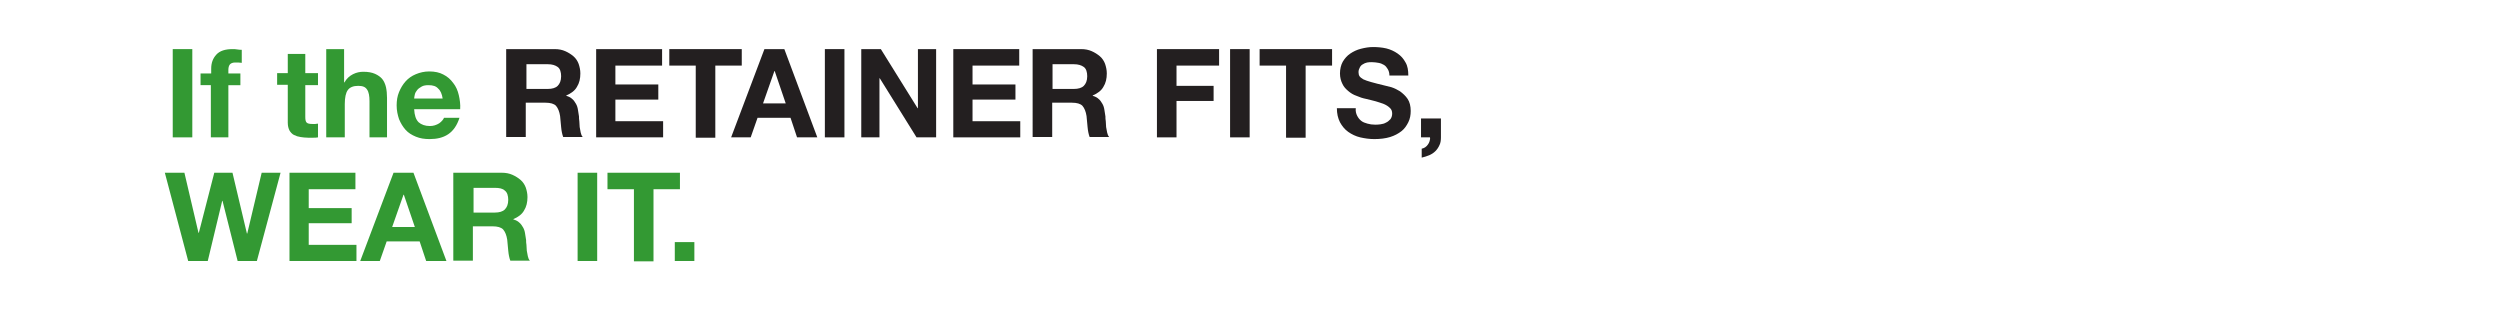 <?xml version="1.0" encoding="utf-8"?>
<!-- Generator: Adobe Illustrator 26.5.0, SVG Export Plug-In . SVG Version: 6.00 Build 0)  -->
<svg version="1.1" id="Layer_1" xmlns="http://www.w3.org/2000/svg" xmlns:xlink="http://www.w3.org/1999/xlink" x="0px" y="0px"
	 viewBox="0 0 728 90" style="enable-background:new 0 0 728 90;" xml:space="preserve">
<style type="text/css">
	.st0{fill:#339933;}
	.st1{fill:#231F20;}
</style>
<g>
	<path class="st0" d="M56,14.3V40h-5.7V14.3H56z"/>
	<path class="st0" d="M58.4,24.8v-3.4h3.1V20c0-1.7,0.5-3,1.5-4.1c1-1.1,2.6-1.6,4.7-1.6c0.5,0,0.9,0,1.4,0.1s0.9,0.1,1.3,0.1v3.8
		c-0.6-0.1-1.2-0.1-1.9-0.1c-0.7,0-1.2,0.2-1.5,0.5c-0.3,0.3-0.5,0.9-0.5,1.6v1.1h3.5v3.4h-3.5V40h-5.1V24.8H58.4z"/>
	<path class="st0" d="M92.6,21.4v3.4h-3.7V34c0,0.9,0.1,1.4,0.4,1.7s0.9,0.4,1.7,0.4c0.3,0,0.6,0,0.8,0c0.3,0,0.5-0.1,0.8-0.1v4
		c-0.4,0.1-0.9,0.1-1.4,0.1c-0.5,0-1,0-1.5,0c-0.8,0-1.5-0.1-2.2-0.2c-0.7-0.1-1.3-0.3-1.9-0.6s-1-0.8-1.3-1.3
		c-0.3-0.6-0.5-1.3-0.5-2.3v-11h-3.1v-3.4h3.1v-5.6h5.1v5.6H92.6z"/>
	<path class="st0" d="M100.2,14.3V24h0.1c0.6-1.1,1.5-1.9,2.5-2.4c1-0.5,2-0.7,3-0.7c1.4,0,2.5,0.2,3.4,0.6c0.9,0.4,1.6,0.9,2.1,1.5
		s0.9,1.5,1.1,2.4c0.2,0.9,0.3,2,0.3,3.1V40h-5.1V29.5c0-1.5-0.2-2.7-0.7-3.4c-0.5-0.8-1.3-1.1-2.6-1.1c-1.4,0-2.4,0.4-3,1.2
		c-0.6,0.8-0.9,2.2-0.9,4.1V40H95V14.3H100.2z"/>
	<path class="st0" d="M121.9,35.6c0.8,0.7,1.9,1.1,3.3,1.1c1,0,1.9-0.3,2.7-0.8c0.7-0.5,1.2-1.1,1.4-1.6h4.5
		c-0.7,2.2-1.8,3.8-3.3,4.8c-1.5,1-3.3,1.4-5.4,1.4c-1.5,0-2.8-0.2-4-0.7c-1.2-0.5-2.2-1.1-3-2c-0.8-0.9-1.4-1.9-1.9-3.1
		c-0.4-1.2-0.7-2.5-0.7-4c0-1.4,0.2-2.7,0.7-3.9c0.5-1.2,1.1-2.2,1.9-3.1c0.8-0.9,1.8-1.6,3-2.1c1.2-0.5,2.5-0.8,3.9-0.8
		c1.6,0,3,0.3,4.1,0.9c1.2,0.6,2.1,1.4,2.9,2.5c0.8,1,1.3,2.2,1.6,3.5c0.3,1.3,0.5,2.7,0.4,4.1h-13.4
		C120.7,33.6,121.1,34.8,121.9,35.6z M127.6,25.8c-0.6-0.7-1.5-1-2.8-1c-0.8,0-1.5,0.1-2,0.4c-0.5,0.3-1,0.6-1.3,1
		c-0.3,0.4-0.6,0.8-0.7,1.3c-0.1,0.5-0.2,0.9-0.2,1.2h8.3C128.7,27.4,128.3,26.4,127.6,25.8z"/>
</g>
<g>
	<path class="st1" d="M161.5,14.3c1.2,0,2.2,0.2,3.1,0.6c0.9,0.4,1.7,0.9,2.4,1.5c0.7,0.6,1.2,1.4,1.5,2.2c0.3,0.9,0.5,1.8,0.5,2.8
		c0,1.5-0.3,2.8-1,3.9c-0.6,1.1-1.7,1.9-3.1,2.5v0.1c0.7,0.2,1.3,0.5,1.7,0.9c0.5,0.4,0.8,0.9,1.1,1.4s0.5,1.1,0.6,1.8
		c0.1,0.6,0.2,1.3,0.3,1.9c0,0.4,0,0.9,0.1,1.4c0,0.6,0.1,1.1,0.1,1.7c0.1,0.6,0.2,1.1,0.3,1.6c0.1,0.5,0.3,1,0.6,1.3h-5.7
		c-0.3-0.8-0.5-1.8-0.6-2.9c-0.1-1.1-0.2-2.2-0.3-3.2c-0.2-1.3-0.6-2.3-1.2-3c-0.6-0.6-1.6-0.9-3.1-0.9h-5.7v10h-5.7V14.3H161.5z
		 M159.5,25.9c1.3,0,2.3-0.3,2.9-0.9s1-1.5,1-2.8c0-1.2-0.3-2.2-1-2.7s-1.6-0.8-2.9-0.8h-6.2v7.2H159.5z"/>
	<path class="st1" d="M192.8,14.3v4.8h-13.6v5.5h12.5V29h-12.5v6.3h13.9V40h-19.5V14.3H192.8z"/>
	<path class="st1" d="M194.9,19.1v-4.8H216v4.8h-7.7v21h-5.7v-21H194.9z"/>
	<path class="st1" d="M228.4,14.3L238,40h-5.9l-1.9-5.7h-9.6l-2,5.7h-5.7l9.7-25.7H228.4z M228.8,30.1l-3.2-9.4h-0.1l-3.3,9.4H228.8
		z"/>
	<path class="st1" d="M245.9,14.3V40h-5.7V14.3H245.9z"/>
	<path class="st1" d="M256.5,14.3l10.7,17.2h0.1V14.3h5.3V40h-5.7l-10.7-17.2h-0.1V40h-5.3V14.3H256.5z"/>
	<path class="st1" d="M296.8,14.3v4.8h-13.6v5.5h12.5V29h-12.5v6.3h13.9V40h-19.5V14.3H296.8z"/>
	<path class="st1" d="M314.8,14.3c1.2,0,2.2,0.2,3.1,0.6c0.9,0.4,1.7,0.9,2.4,1.5c0.7,0.6,1.2,1.4,1.5,2.2c0.3,0.9,0.5,1.8,0.5,2.8
		c0,1.5-0.3,2.8-1,3.9c-0.6,1.1-1.7,1.9-3.1,2.5v0.1c0.7,0.2,1.3,0.5,1.7,0.9c0.5,0.4,0.8,0.9,1.1,1.4s0.5,1.1,0.6,1.8
		c0.1,0.6,0.2,1.3,0.3,1.9c0,0.4,0,0.9,0.1,1.4c0,0.6,0.1,1.1,0.1,1.7c0.1,0.6,0.2,1.1,0.3,1.6c0.1,0.5,0.3,1,0.6,1.3h-5.7
		c-0.3-0.8-0.5-1.8-0.6-2.9c-0.1-1.1-0.2-2.2-0.3-3.2c-0.2-1.3-0.6-2.3-1.2-3c-0.6-0.6-1.6-0.9-3.1-0.9h-5.7v10h-5.7V14.3H314.8z
		 M312.7,25.9c1.3,0,2.3-0.3,2.9-0.9s1-1.5,1-2.8c0-1.2-0.3-2.2-1-2.7s-1.6-0.8-2.9-0.8h-6.2v7.2H312.7z"/>
	<path class="st1" d="M355,14.3v4.8h-12.4V25h10.8v4.4h-10.8V40h-5.7V14.3H355z"/>
	<path class="st1" d="M363.9,14.3V40h-5.7V14.3H363.9z"/>
	<path class="st1" d="M366.8,19.1v-4.8h21.1v4.8h-7.7v21h-5.7v-21H366.8z"/>
	<path class="st1" d="M395.2,33.7c0.3,0.6,0.7,1.1,1.2,1.5c0.5,0.4,1.1,0.6,1.8,0.8c0.7,0.2,1.4,0.3,2.2,0.3c0.5,0,1,0,1.6-0.1
		c0.6-0.1,1.1-0.2,1.6-0.5c0.5-0.2,0.9-0.6,1.3-1c0.3-0.4,0.5-1,0.5-1.6c0-0.7-0.2-1.3-0.7-1.7c-0.4-0.4-1-0.8-1.7-1.1
		s-1.5-0.5-2.4-0.8c-0.9-0.2-1.8-0.5-2.8-0.7c-1-0.2-1.9-0.5-2.8-0.9c-0.9-0.3-1.7-0.8-2.4-1.4c-0.7-0.6-1.3-1.2-1.7-2.1
		c-0.4-0.8-0.7-1.8-0.7-3c0-1.3,0.3-2.5,0.8-3.4c0.6-1,1.3-1.8,2.2-2.4c0.9-0.6,1.9-1.1,3.1-1.4c1.2-0.3,2.3-0.5,3.5-0.5
		c1.3,0,2.6,0.1,3.9,0.4c1.2,0.3,2.3,0.8,3.3,1.5c1,0.7,1.7,1.5,2.3,2.6c0.6,1,0.8,2.3,0.8,3.8h-5.5c0-0.8-0.2-1.4-0.5-1.9
		c-0.3-0.5-0.6-0.9-1.1-1.2c-0.5-0.3-1-0.5-1.6-0.6c-0.6-0.1-1.2-0.2-1.9-0.2c-0.5,0-0.9,0-1.4,0.1c-0.5,0.1-0.9,0.3-1.2,0.5
		c-0.4,0.2-0.7,0.5-0.9,0.9s-0.4,0.8-0.4,1.4c0,0.5,0.1,0.9,0.3,1.2c0.2,0.3,0.6,0.6,1.1,0.9c0.6,0.3,1.3,0.5,2.3,0.8
		c1,0.3,2.3,0.6,3.9,1c0.5,0.1,1.1,0.3,2,0.5c0.9,0.3,1.7,0.7,2.5,1.2c0.8,0.6,1.6,1.3,2.2,2.2c0.6,0.9,0.9,2.1,0.9,3.5
		c0,1.2-0.2,2.3-0.7,3.3c-0.5,1-1.1,1.9-2,2.6c-0.9,0.7-2,1.3-3.3,1.7s-2.9,0.6-4.6,0.6c-1.4,0-2.8-0.2-4.1-0.5s-2.5-0.9-3.5-1.6
		c-1-0.7-1.8-1.7-2.4-2.8c-0.6-1.2-0.9-2.5-0.9-4.1h5.5C394.7,32.4,394.9,33.1,395.2,33.7z"/>
	<path class="st1" d="M419.6,34.5V40c0,0.8-0.1,1.6-0.4,2.2c-0.3,0.7-0.7,1.3-1.2,1.8c-0.5,0.5-1.1,0.9-1.8,1.2
		c-0.7,0.3-1.4,0.5-2.2,0.7v-2.6c0.4-0.1,0.7-0.2,1-0.4s0.6-0.5,0.8-0.8c0.2-0.3,0.4-0.6,0.5-1s0.2-0.8,0.1-1.1h-2.6v-5.5H419.6z"/>
</g>
<g>
	<path class="st0" d="M69.2,76l-4.4-17.5h-0.1L60.5,76h-5.7l-6.8-25.7h5.7l4.1,17.5h0.1l4.5-17.5h5.3L71.9,68h0.1l4.2-17.7h5.5
		L74.8,76H69.2z"/>
	<path class="st0" d="M103.5,50.3v4.8H89.9v5.5h12.5V65H89.9v6.3h13.9V76H84.3V50.3H103.5z"/>
	<path class="st0" d="M120.4,50.3L130,76h-5.9l-1.9-5.7h-9.6l-2,5.7h-5.7l9.7-25.7H120.4z M120.8,66.1l-3.2-9.4h-0.1l-3.3,9.4H120.8
		z"/>
	<path class="st0" d="M146.1,50.3c1.2,0,2.2,0.2,3.1,0.6c0.9,0.4,1.7,0.9,2.4,1.5c0.7,0.6,1.2,1.4,1.5,2.2c0.3,0.9,0.5,1.8,0.5,2.8
		c0,1.5-0.3,2.8-1,3.9c-0.6,1.1-1.7,1.9-3.1,2.5v0.1c0.7,0.2,1.3,0.5,1.7,0.9c0.5,0.4,0.8,0.9,1.1,1.4s0.5,1.1,0.6,1.8
		c0.1,0.6,0.2,1.3,0.3,1.9c0,0.4,0,0.9,0.1,1.4c0,0.6,0.1,1.1,0.1,1.7c0.1,0.6,0.2,1.1,0.3,1.6c0.1,0.5,0.3,1,0.6,1.3h-5.7
		c-0.3-0.8-0.5-1.8-0.6-2.9s-0.2-2.2-0.3-3.2c-0.2-1.3-0.6-2.3-1.2-3c-0.6-0.6-1.6-0.9-3.1-0.9h-5.7v10h-5.7V50.3H146.1z
		 M144.1,61.9c1.3,0,2.3-0.3,2.9-0.9c0.6-0.6,1-1.5,1-2.8c0-1.2-0.3-2.2-1-2.7c-0.6-0.6-1.6-0.8-2.9-0.8h-6.2v7.2H144.1z"/>
	<path class="st0" d="M173.9,50.3V76h-5.7V50.3H173.9z"/>
	<path class="st0" d="M176.9,55.1v-4.8h21.1v4.8h-7.7v21h-5.7v-21H176.9z"/>
	<path class="st0" d="M202.2,70.5V76h-5.7v-5.5H202.2z"/>
</g>
</svg>
